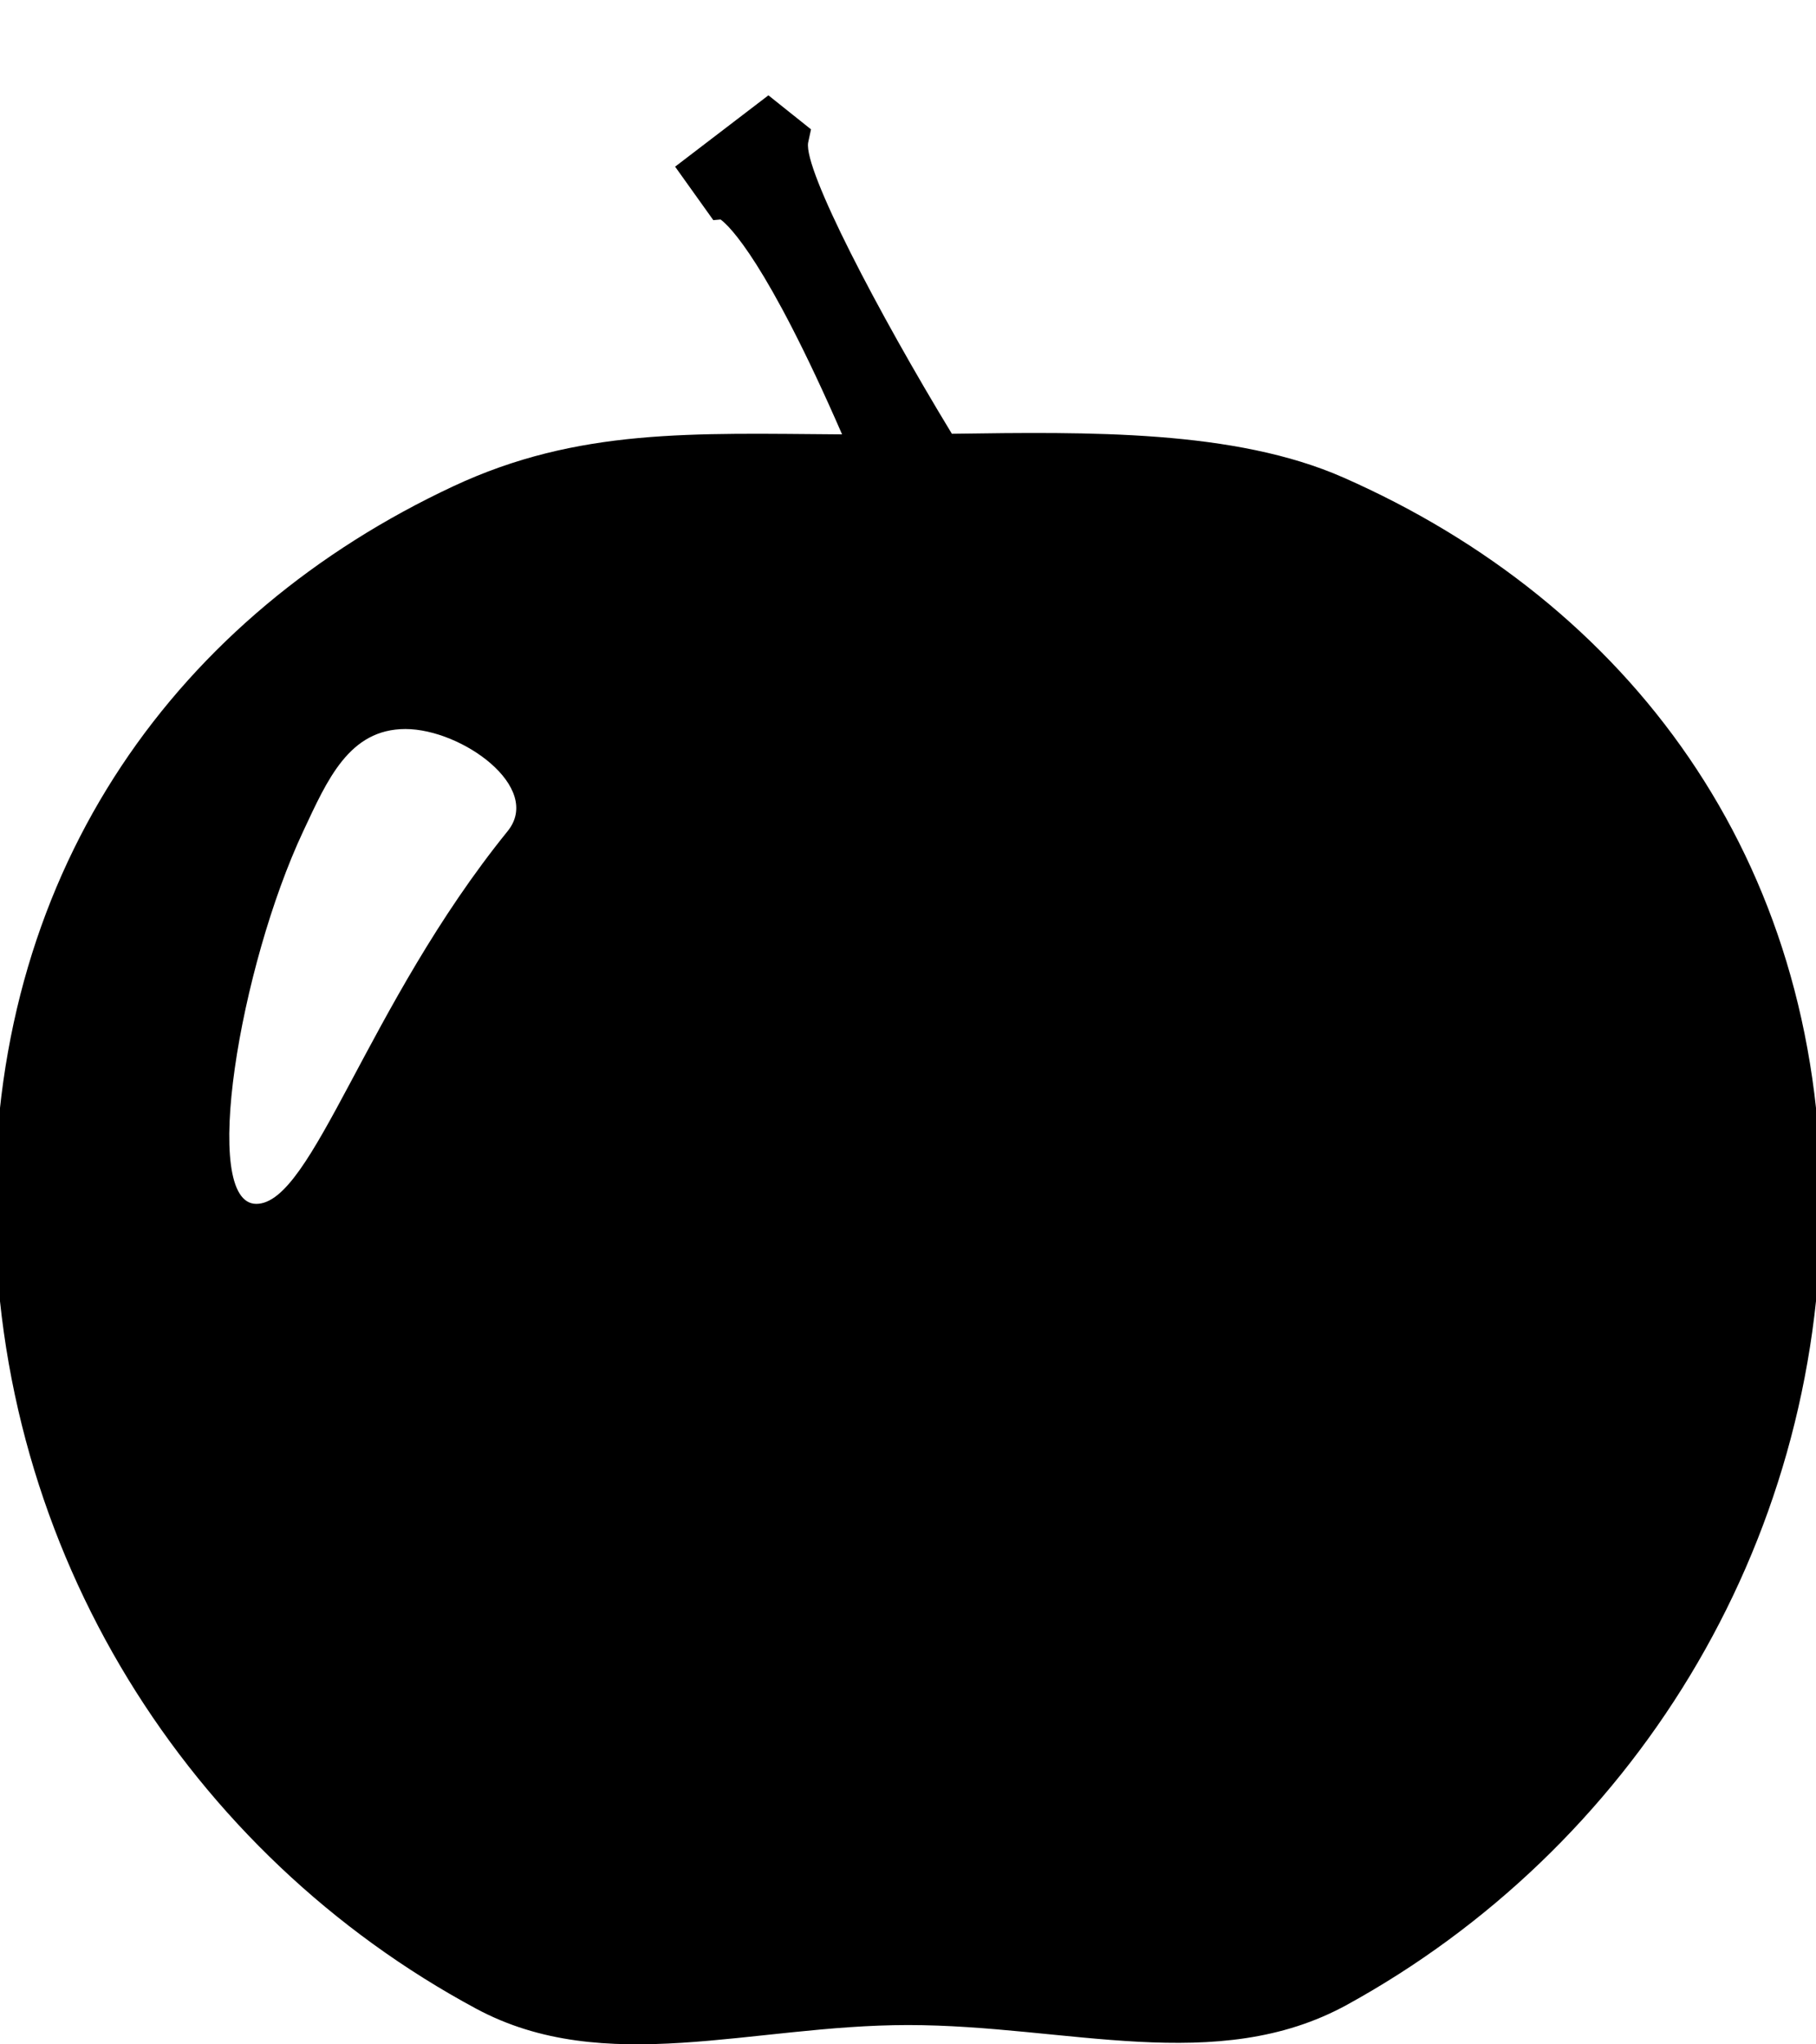 <?xml version="1.0" encoding="utf-8"?>
<!-- Generator: Adobe Illustrator 15.0.0, SVG Export Plug-In . SVG Version: 6.00 Build 0)  -->
<!DOCTYPE svg PUBLIC "-//W3C//DTD SVG 1.1//EN" "http://www.w3.org/Graphics/SVG/1.1/DTD/svg11.dtd">
<svg version="1.1" id="Layer_1" xmlns="http://www.w3.org/2000/svg" xmlns:xlink="http://www.w3.org/1999/xlink" x="0px" y="0px"
	 width="88.829px" height="100px" viewBox="0 0 88.829 100" enable-background="new 0 0 88.829 100" xml:space="preserve">
<path d="M65.705,23.356c-5.316-2.34-12.431-2.231-19.144-2.137c-3.616-5.947-7.246-12.902-7.032-14.238l0.141-0.653l-2.083-1.665
	l-4.564,3.49l1.868,2.616l0.357-0.032c0.434,0.32,2.265,2.069,5.942,10.511c-7.299-0.049-12.91-0.318-19.02,2.54
	C8.772,30.057-0.251,42.326-0.251,58.893c0,17.024,9.526,31.827,23.539,39.364c6.291,3.384,13.485,0.802,21.125,0.802
	c7.783,0,15.104,2.51,21.477-0.992C79.71,90.473,89.08,75.777,89.08,58.893C89.08,41.936,79.628,29.483,65.705,23.356z
	 M24.829,40.66c-6.889,8.51-9.532,18.23-12.292,18.23c-2.76,0-0.811-11.612,2.296-18.23c1.172-2.499,2.238-4.998,4.998-4.998
	C22.591,35.662,26.566,38.515,24.829,40.66z"/>
</svg>
